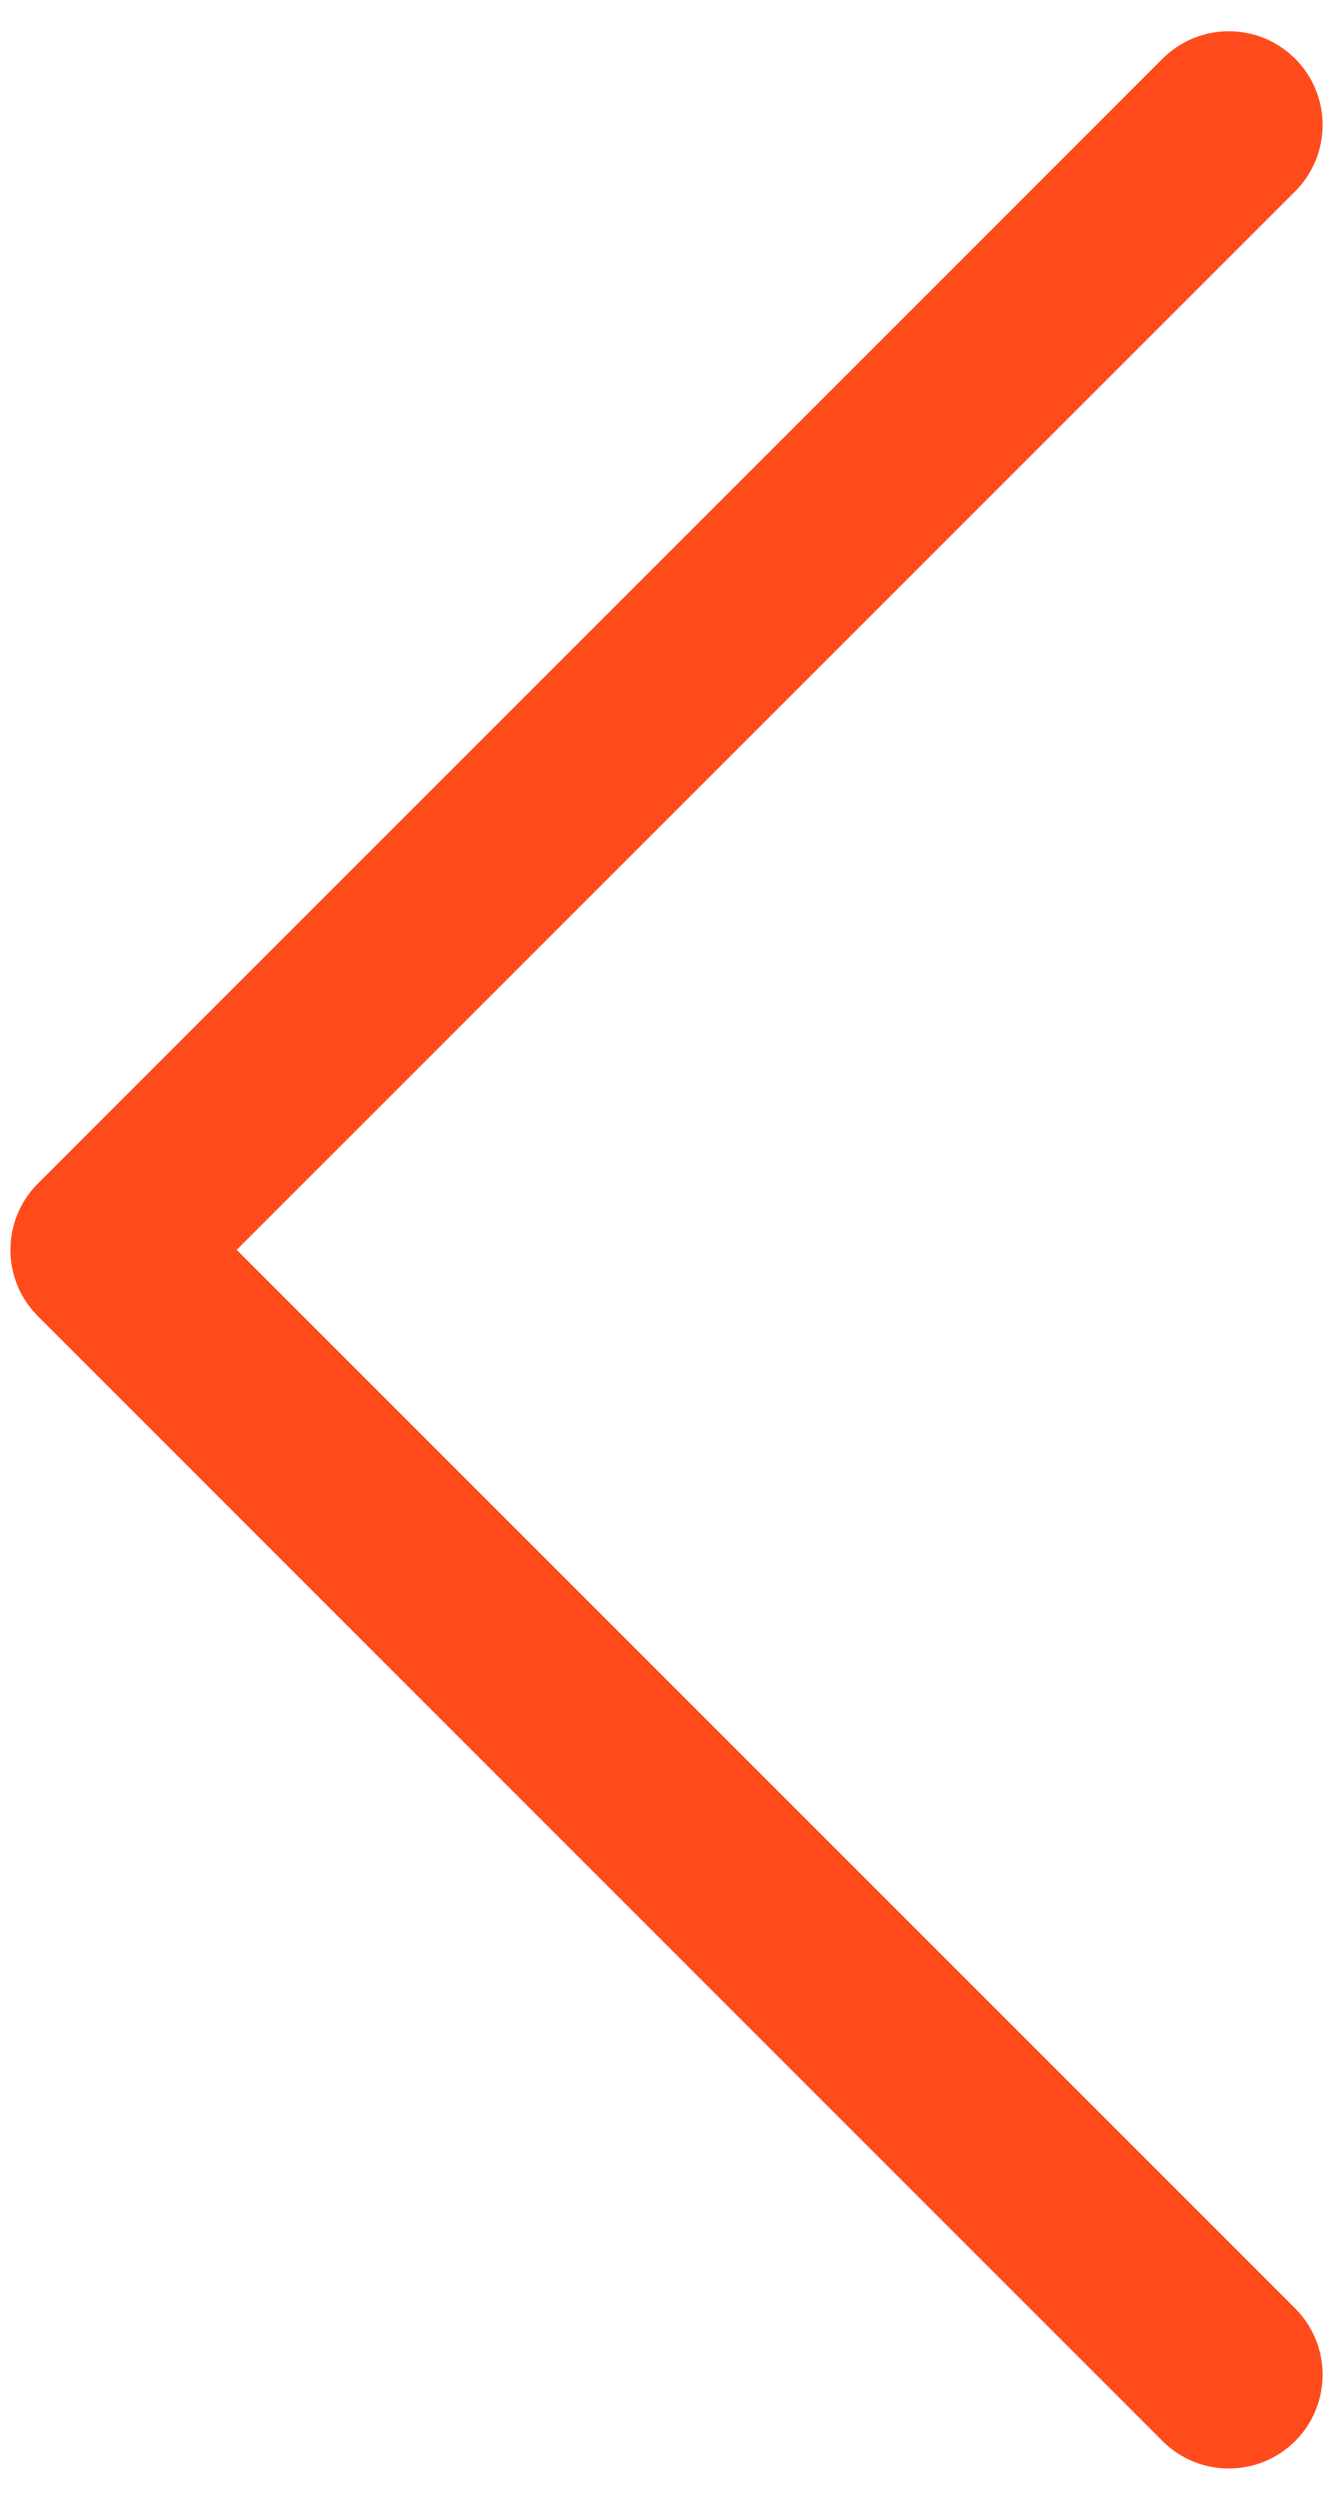 <svg width="16" height="30" viewBox="0 0 16 30" fill="none" xmlns="http://www.w3.org/2000/svg">
<path fill-rule="evenodd" clip-rule="evenodd" d="M15.546 0.705C15.985 1.144 15.985 1.856 15.546 2.296L2.841 15L15.546 27.704C15.985 28.144 15.985 28.856 15.546 29.296C15.106 29.735 14.394 29.735 13.954 29.296L0.455 15.796C0.015 15.356 0.015 14.644 0.455 14.204L13.954 0.705C14.394 0.265 15.106 0.265 15.546 0.705Z" fill="#FF4B1B"/>
</svg>

